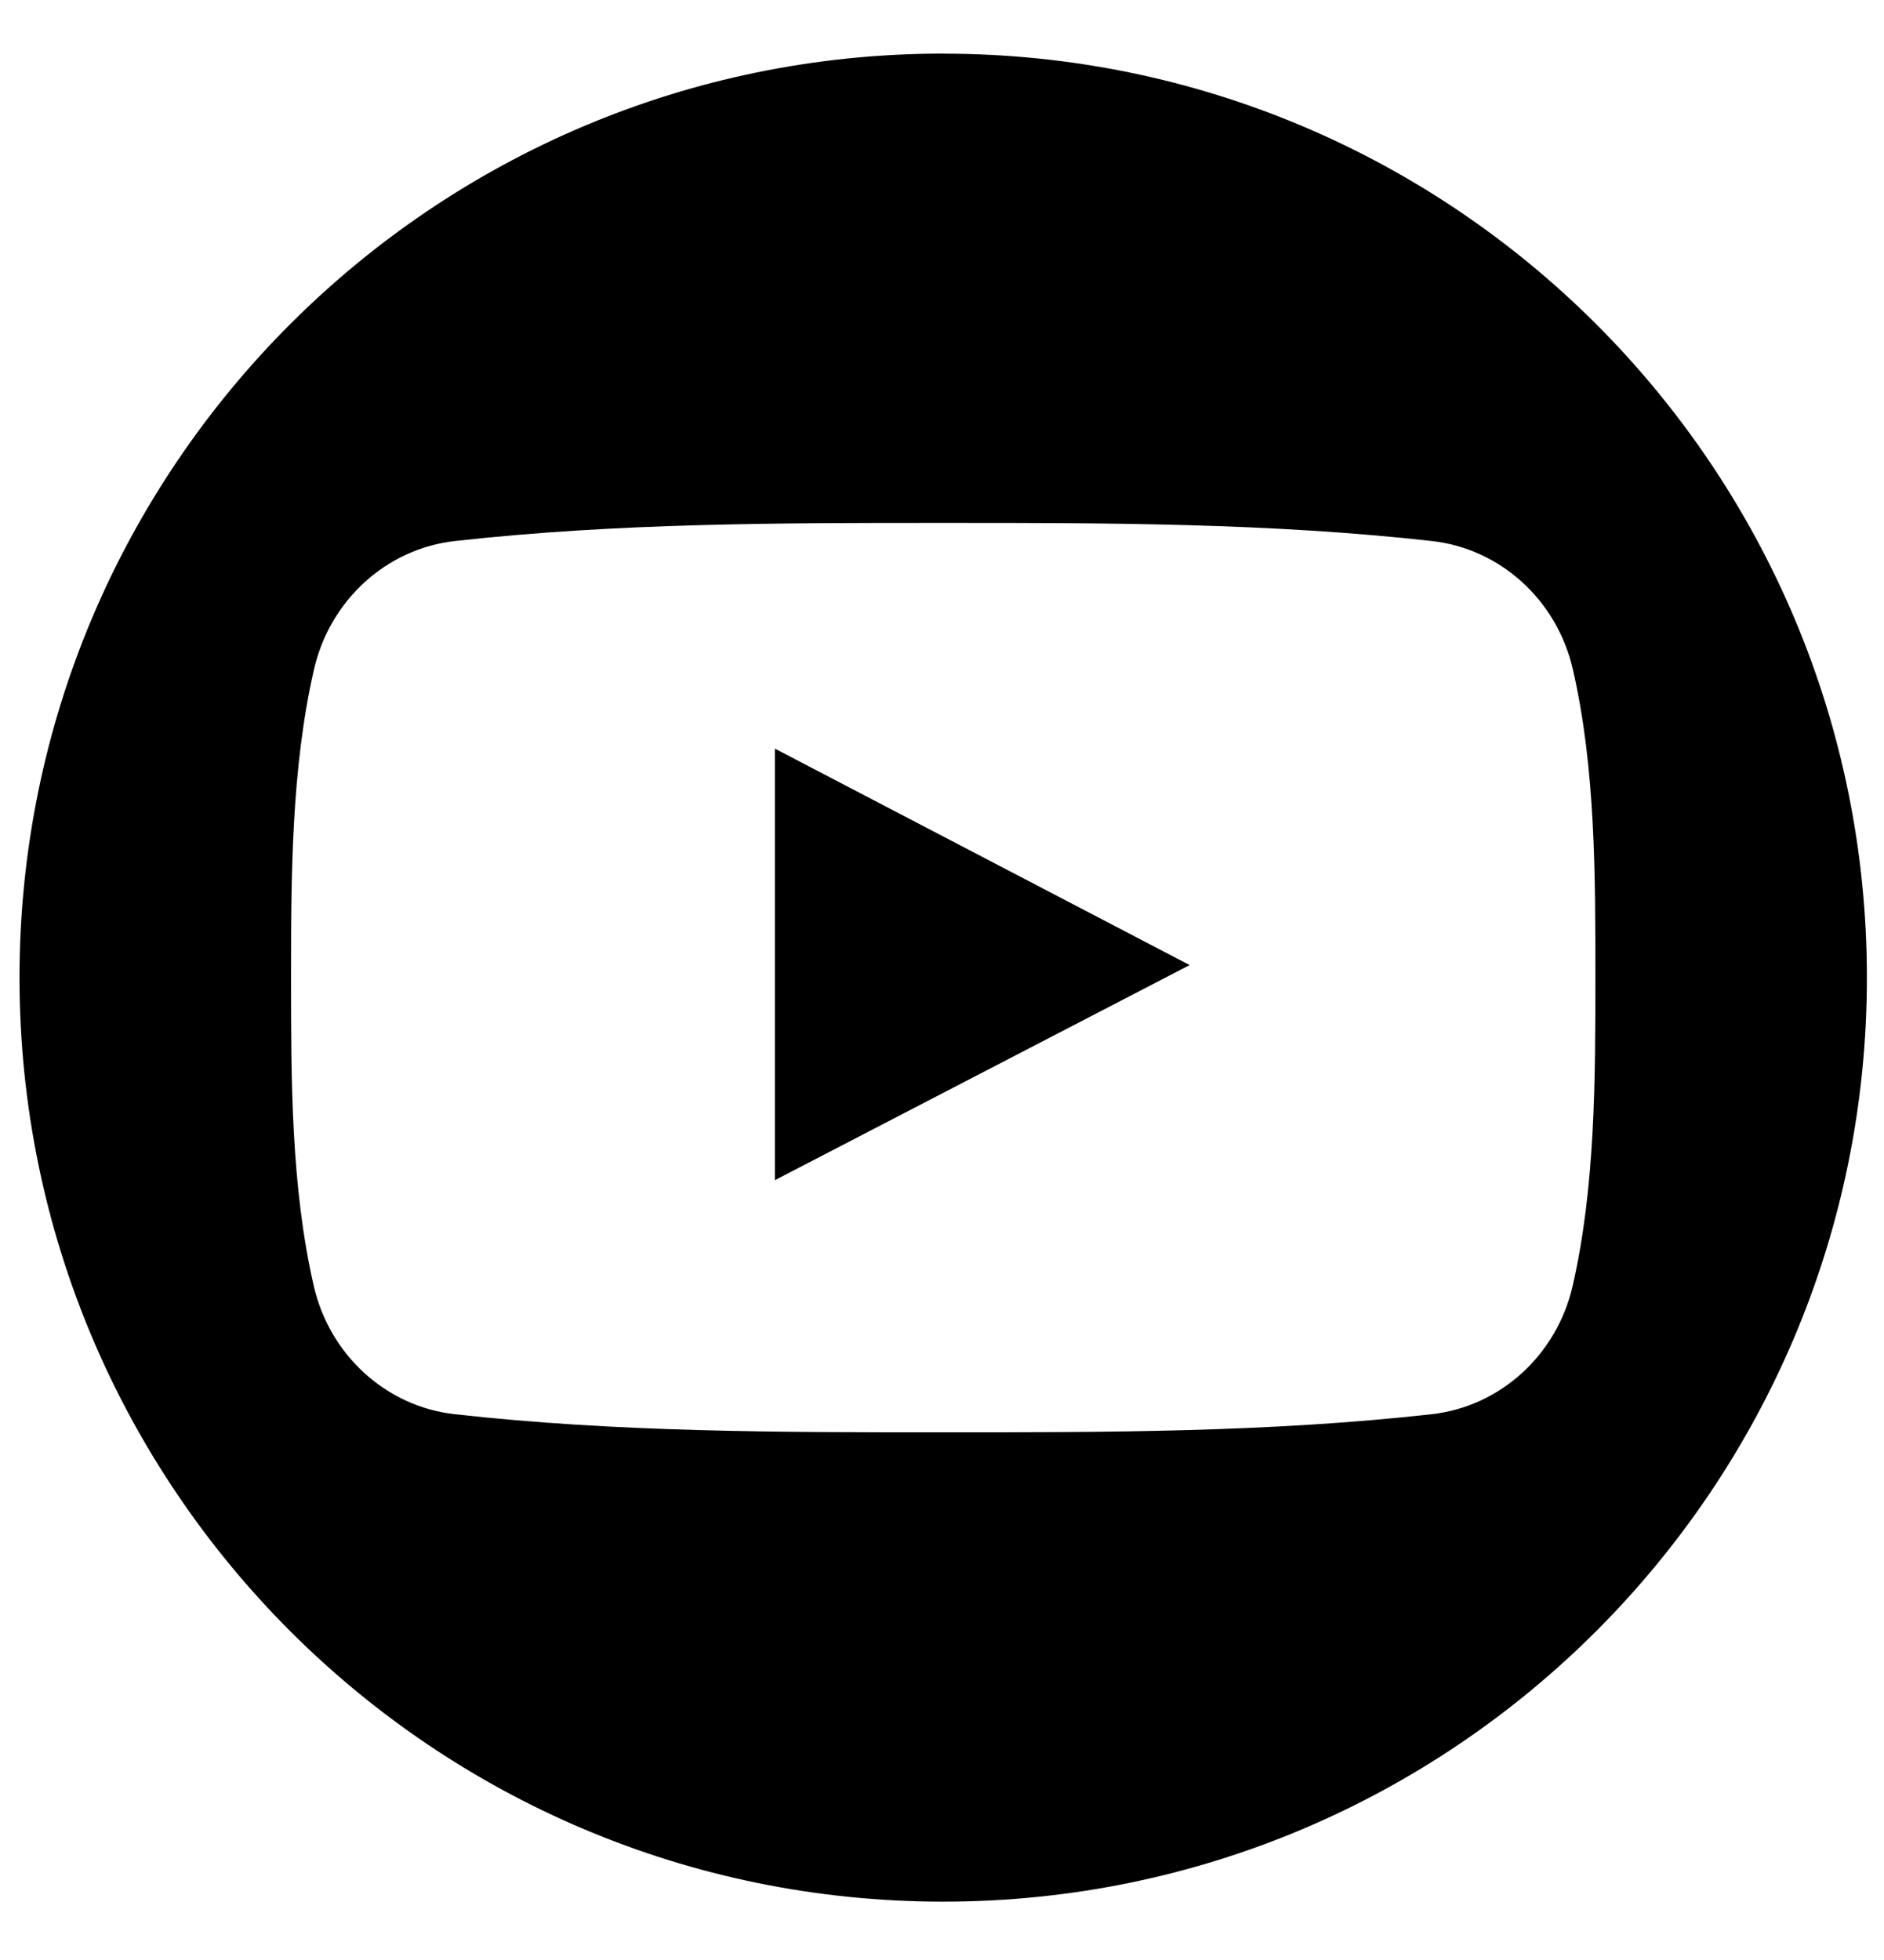 <svg xmlns="http://www.w3.org/2000/svg" viewBox="0 0 25 26">
  <g fill-rule="evenodd">
    <path d="M10.283 15.655c1.839-.954 3.663-1.899 5.503-2.853-1.846-.963-3.668-1.914-5.503-2.871V15.655z"/>
    <path d="M12.516.711C5.747.711.259 6.199.259 12.969c0 6.77 5.488 12.257 12.257 12.257 6.769 0 12.257-5.488 12.257-12.257 0-6.77-5.488-12.257-12.257-12.257zm8.352 16.349c-.212.92-.965 1.599-1.871 1.7-2.146.24-4.318.241-6.481.24-2.163.001-4.335 0-6.482-.24-.906-.101-1.658-.78-1.87-1.7-.302-1.311-.302-2.742-.302-4.091 0-1.349.004-2.781.305-4.091.212-.92.964-1.6 1.87-1.701 2.147-.24 4.319-.241 6.482-.24 2.163-.001 4.335 0 6.481.24.907.101 1.659.78 1.871 1.701.302 1.311.299 2.742.299 4.091 0 1.349-.001 2.78-.302 4.091z"/>
  </g>
</svg>
